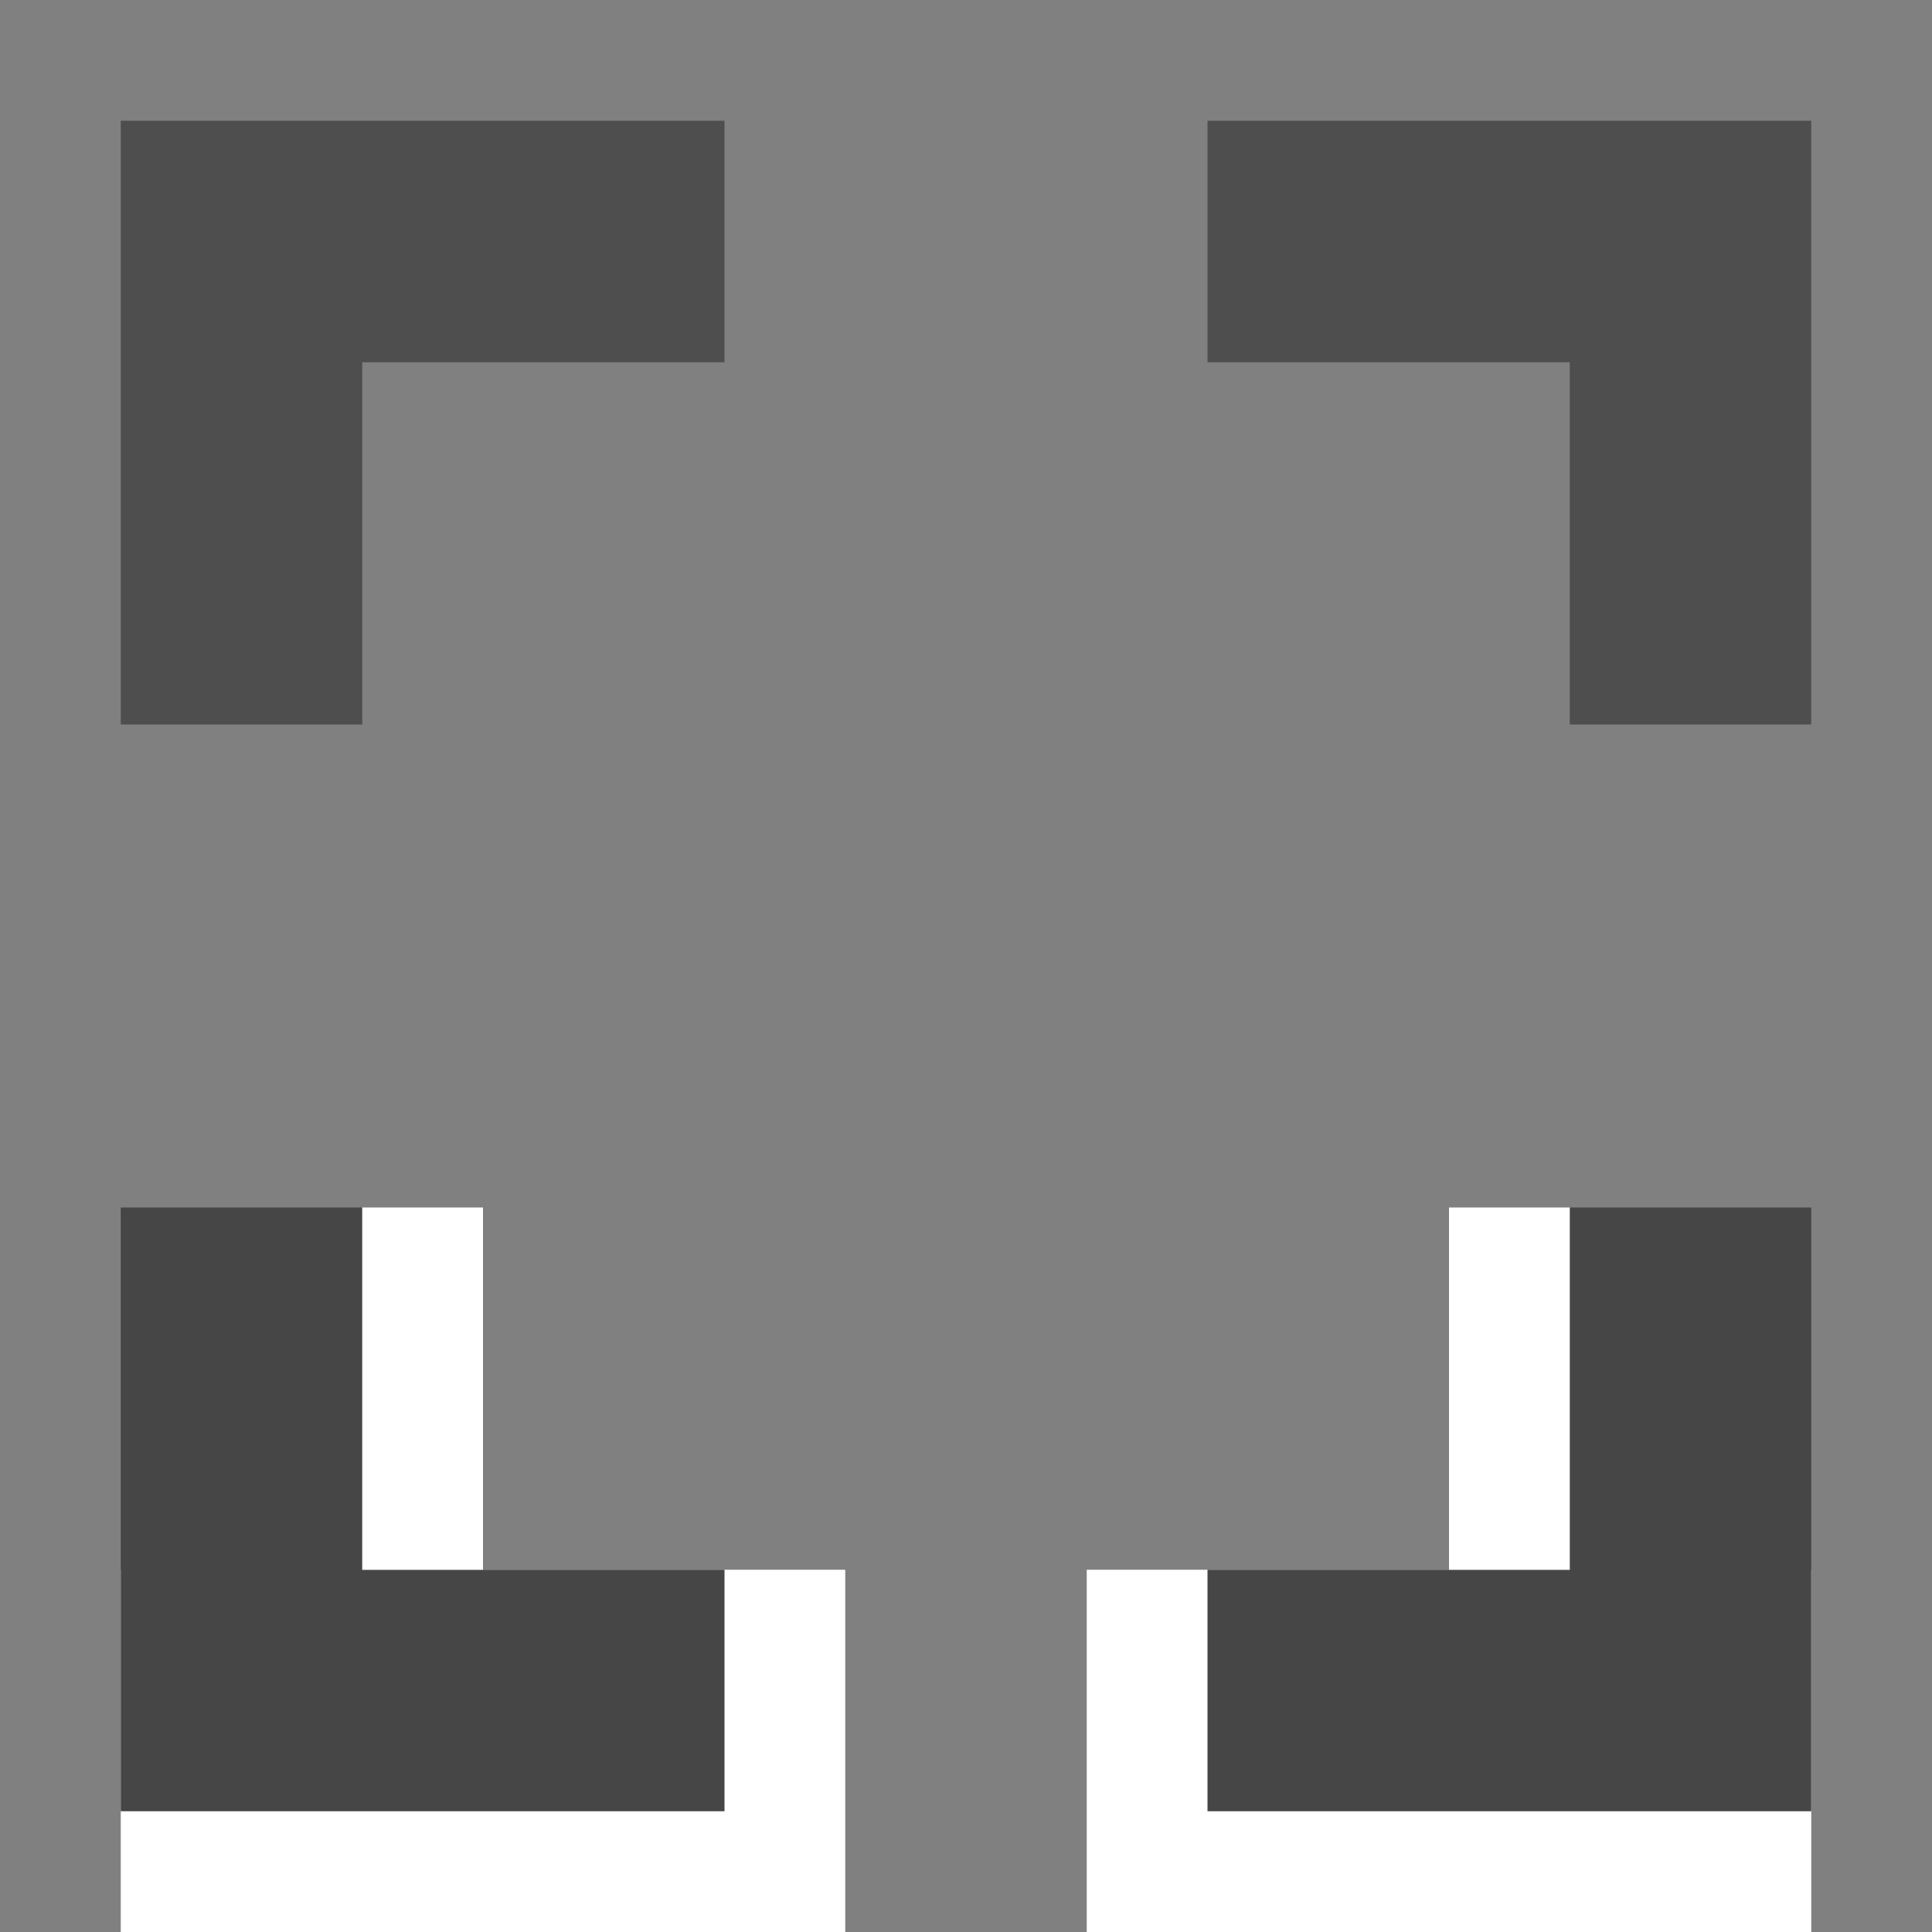 <svg xmlns="http://www.w3.org/2000/svg" width="16" height="16">
    <rect width="100%" height="100%" fill="#808080" stroke="none"/>
    <path d="M 6,1 H 1 V 6 H 3 V 3 h 3 z" fill="#4e4e4e"/>
    <path d="m 9,13 h 6 v 3 H 9 z" fill="#fff"/>
    <path d="m 10,15 h 5 v -5 h -2 v 3 h -3 z" fill="#464646"/>
    <path d="M 15,6 V 1 h -5 v 2 h 3 v 3 z" fill="#4e4e4e"/>
    <path d="m 1,13 h 6 v 3 H 1 z" fill="#fff"/>
    <path d="m 1,10 v 5 H 6 V 13 H 3 v -3 z" fill="#464646"/>
    <path d="m 12,10 h 1 v 3 h -1 z m -9,0 h 1 v 3 H 3 z" fill="#fff"/>
</svg>
